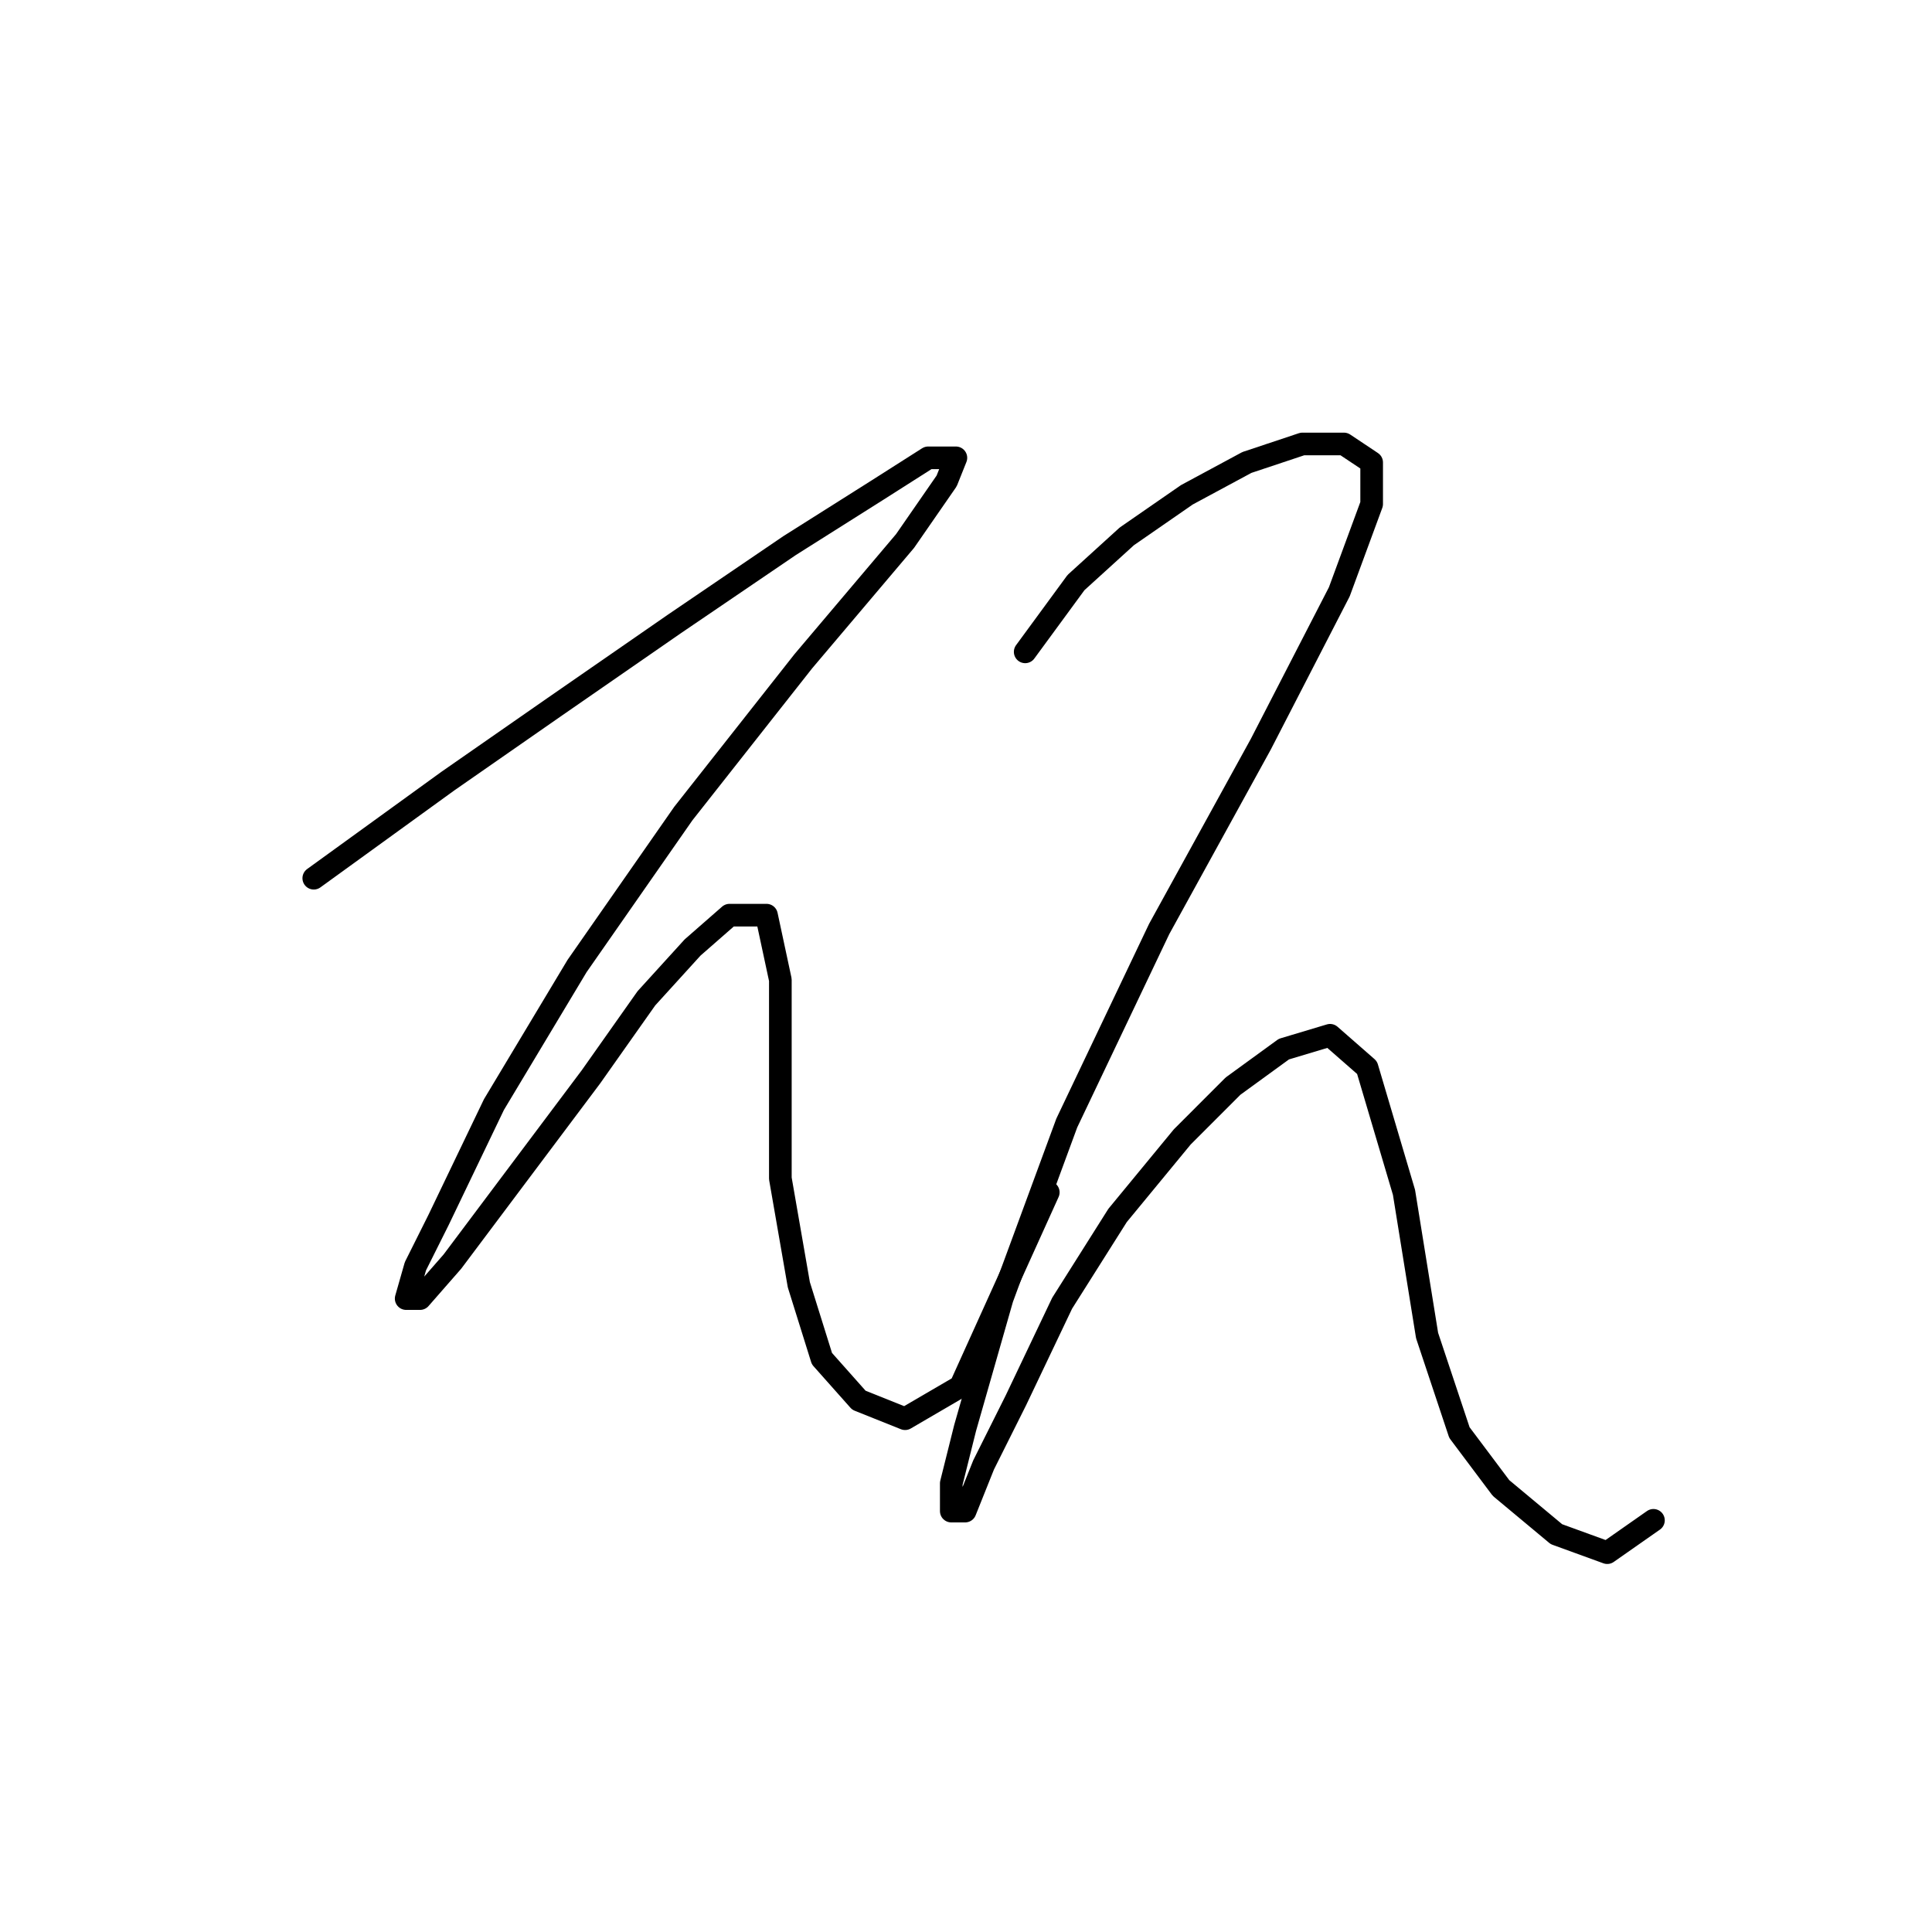 <?xml version="1.0" standalone="no"?>
    <svg width="256" height="256" xmlns="http://www.w3.org/2000/svg" version="1.1">
    <polyline stroke="black" stroke-width="3" stroke-linecap="round" fill="transparent" stroke-linejoin="round" points="41.577 116.367 59.329 103.513 73.407 93.719 89.322 82.701 104.625 72.295 116.255 64.95 122.988 60.665 126.661 60.665 125.437 63.726 119.928 71.683 106.461 87.598 90.546 107.798 76.468 127.997 65.45 146.361 58.104 161.664 55.044 167.785 53.82 172.07 55.656 172.07 59.941 167.173 67.286 157.379 78.304 142.688 85.649 132.282 91.771 125.549 96.668 121.264 101.564 121.264 103.401 129.834 103.401 156.155 105.849 170.233 108.91 180.027 113.807 185.536 119.928 187.985 127.273 183.7 138.903 157.991 138.903 157.991 " />
        <polyline stroke="black" stroke-width="3" stroke-linecap="round" fill="transparent" stroke-linejoin="round" points="135.843 86.374 142.576 77.192 149.309 71.071 157.267 65.562 165.224 61.277 172.57 58.829 178.079 58.829 181.751 61.277 181.751 66.786 177.466 78.416 167.061 98.616 153.594 123.1 141.352 148.809 132.782 172.07 127.885 189.209 126.049 196.554 126.049 200.227 127.885 200.227 130.334 194.106 134.619 185.536 140.74 172.682 148.085 161.052 156.655 150.646 163.388 143.912 170.121 139.015 176.242 137.179 181.139 141.464 186.036 157.991 189.097 176.966 193.381 189.821 198.89 197.166 206.236 203.287 212.969 205.736 219.09 201.451 219.09 201.451 " />
        </svg>